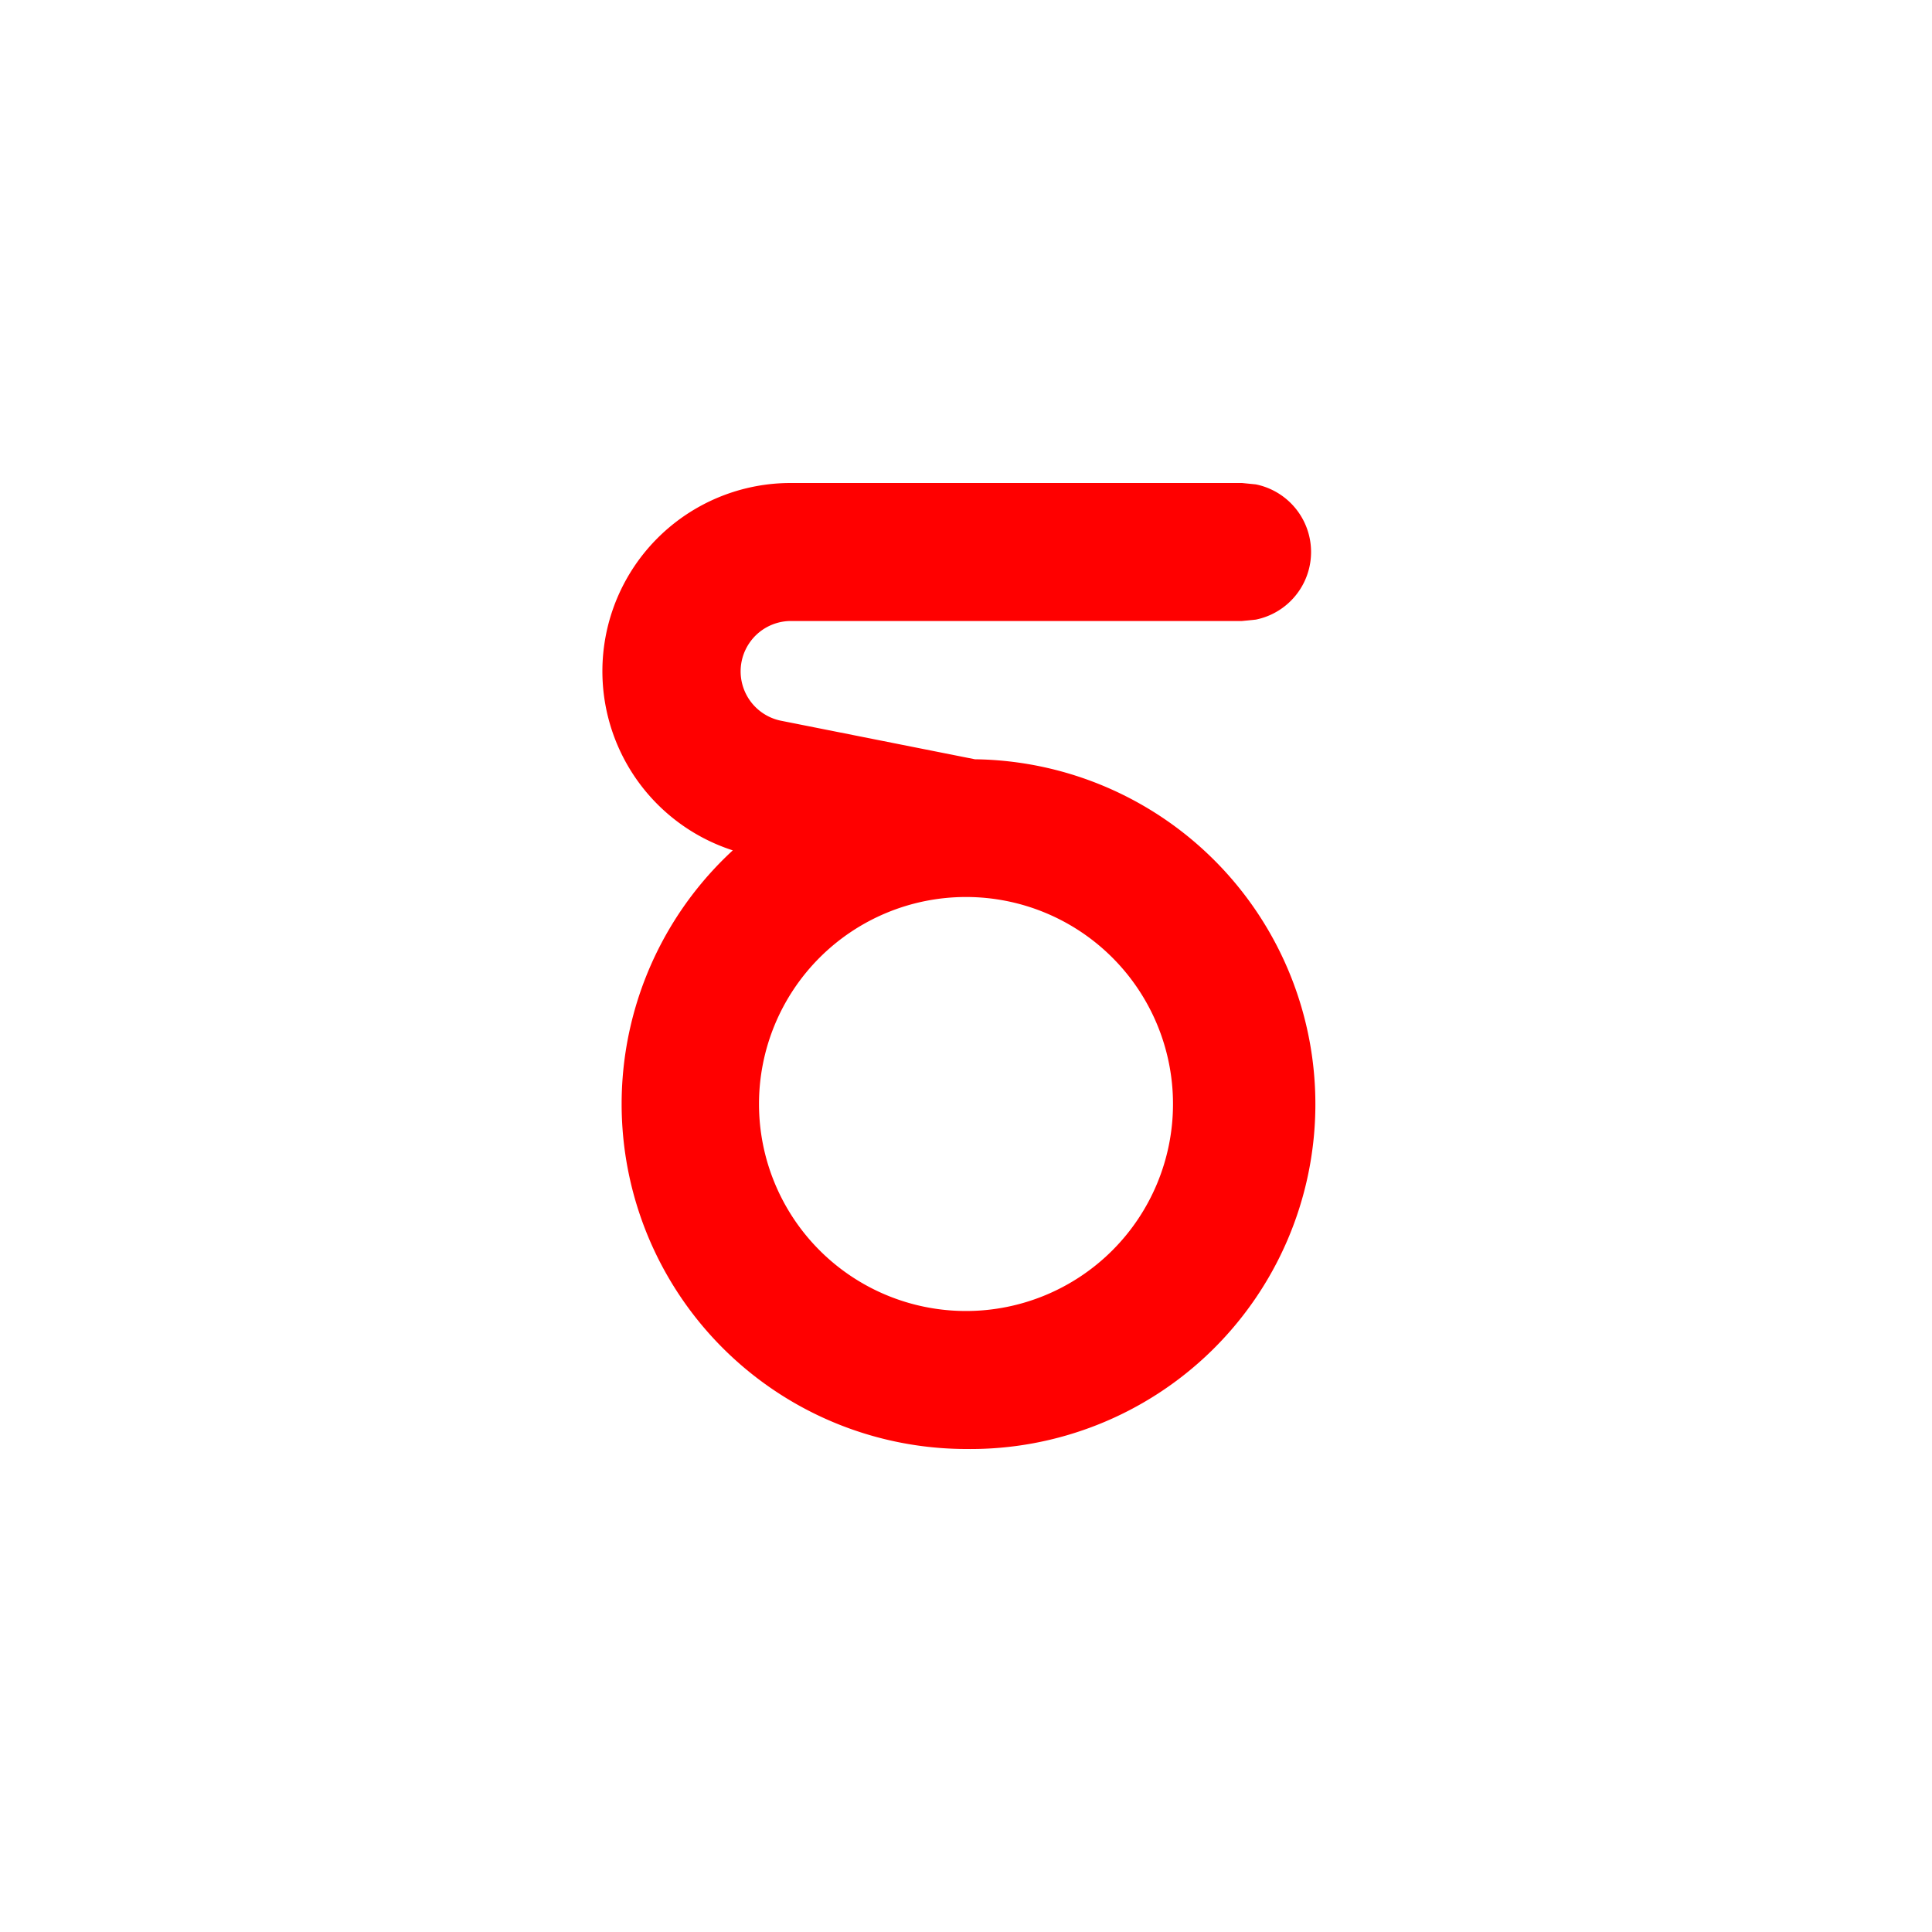 <svg xmlns="http://www.w3.org/2000/svg" width="16" height="16" fill="none" viewBox="0 0 14 14"><path fill="red" d="M9.1 3.51a.5.5 0 0 1 0 .98L9 4.5H5.728a.365.365 0 0 0-.072.722l1.409.28A2.498 2.498 0 0 1 7 10.5a2.5 2.5 0 0 1-1.69-4.338A1.364 1.364 0 0 1 5.728 3.5H9zM7 6.5a1.5 1.5 0 1 0 0 3 1.5 1.5 0 0 0 0-3"/></svg>
